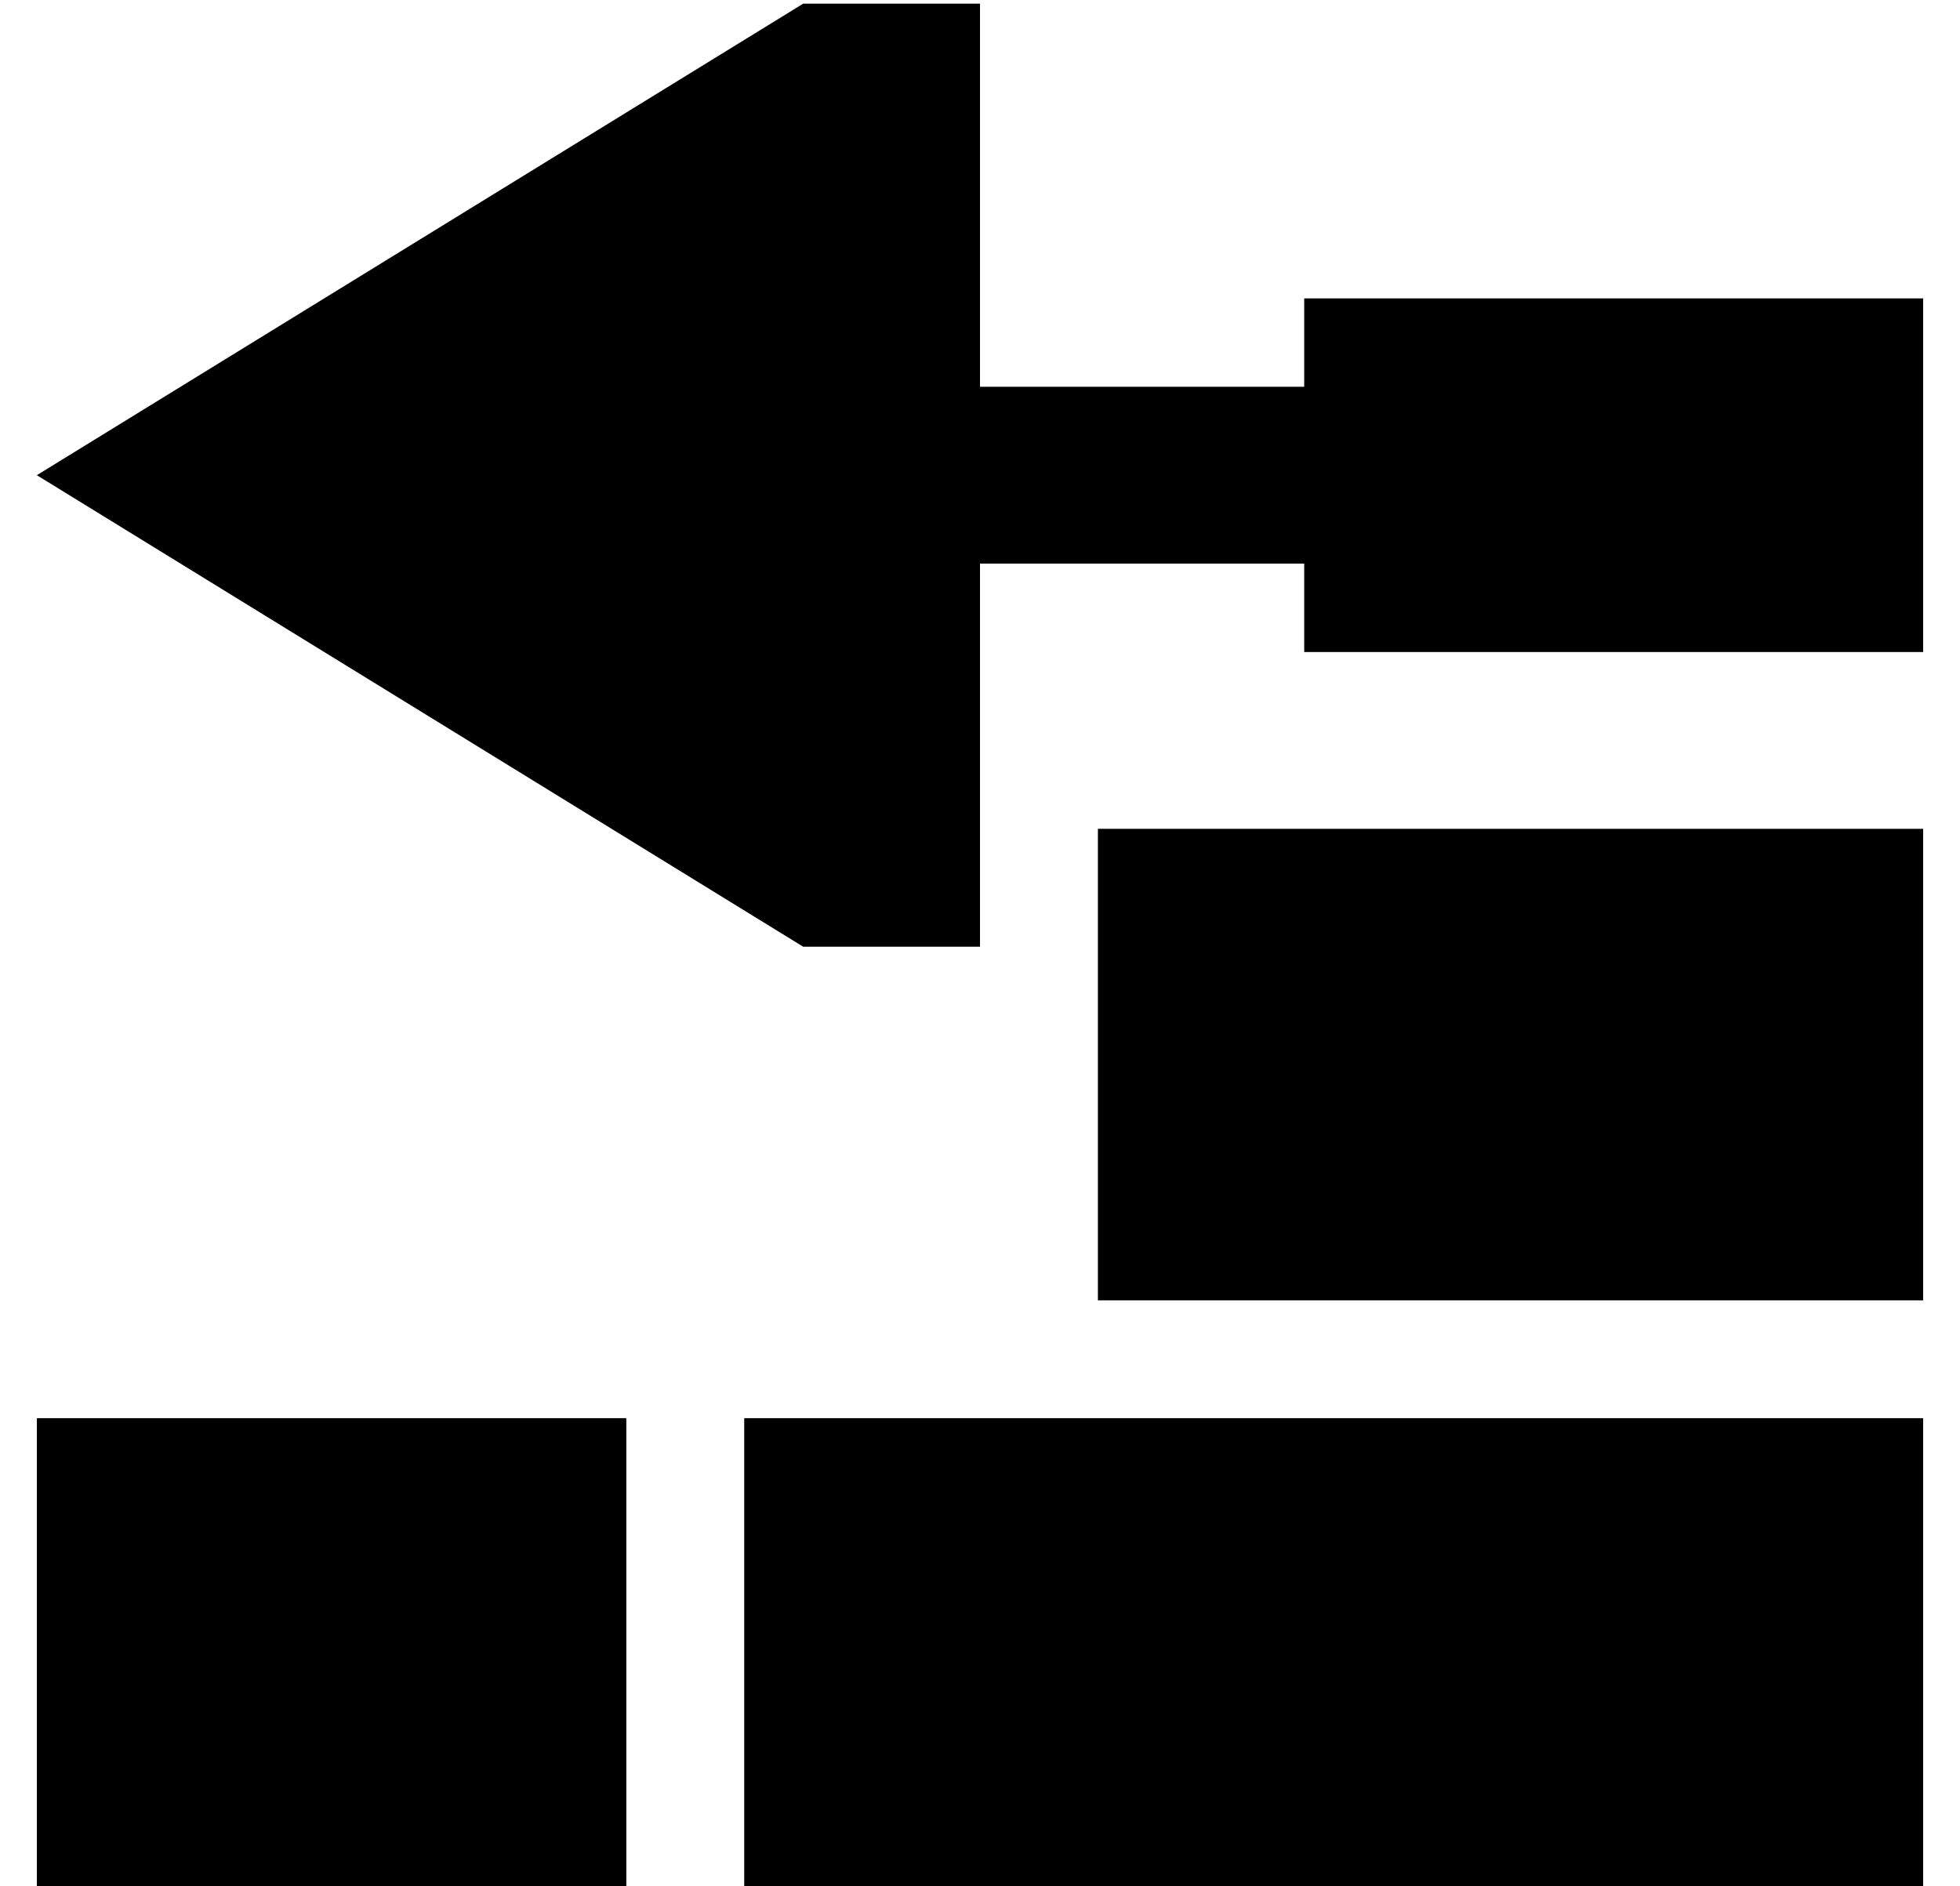 <?xml version="1.0" standalone="no"?>
<!DOCTYPE svg PUBLIC "-//W3C//DTD SVG 1.1//EN" "http://www.w3.org/Graphics/SVG/1.1/DTD/svg11.dtd" >
<svg xmlns="http://www.w3.org/2000/svg" xmlns:xlink="http://www.w3.org/1999/xlink" version="1.1" viewBox="-10 -40 532 512">
   <path fill="currentColor"
d="M256 113v104v-104v104h-48v0l-208 -128v0l208 -128v0h48v0v104v0h88v0v-24v0h168v0v96v0h-168v0v-24v0h-88v0zM288 185h224h-224h224v128v0h-224v0v-128v0zM160 345v128v-128v128h-160v0v-128v0h160v0zM512 345v128v-128v128h-320v0v-128v0h320v0z" />
</svg>
